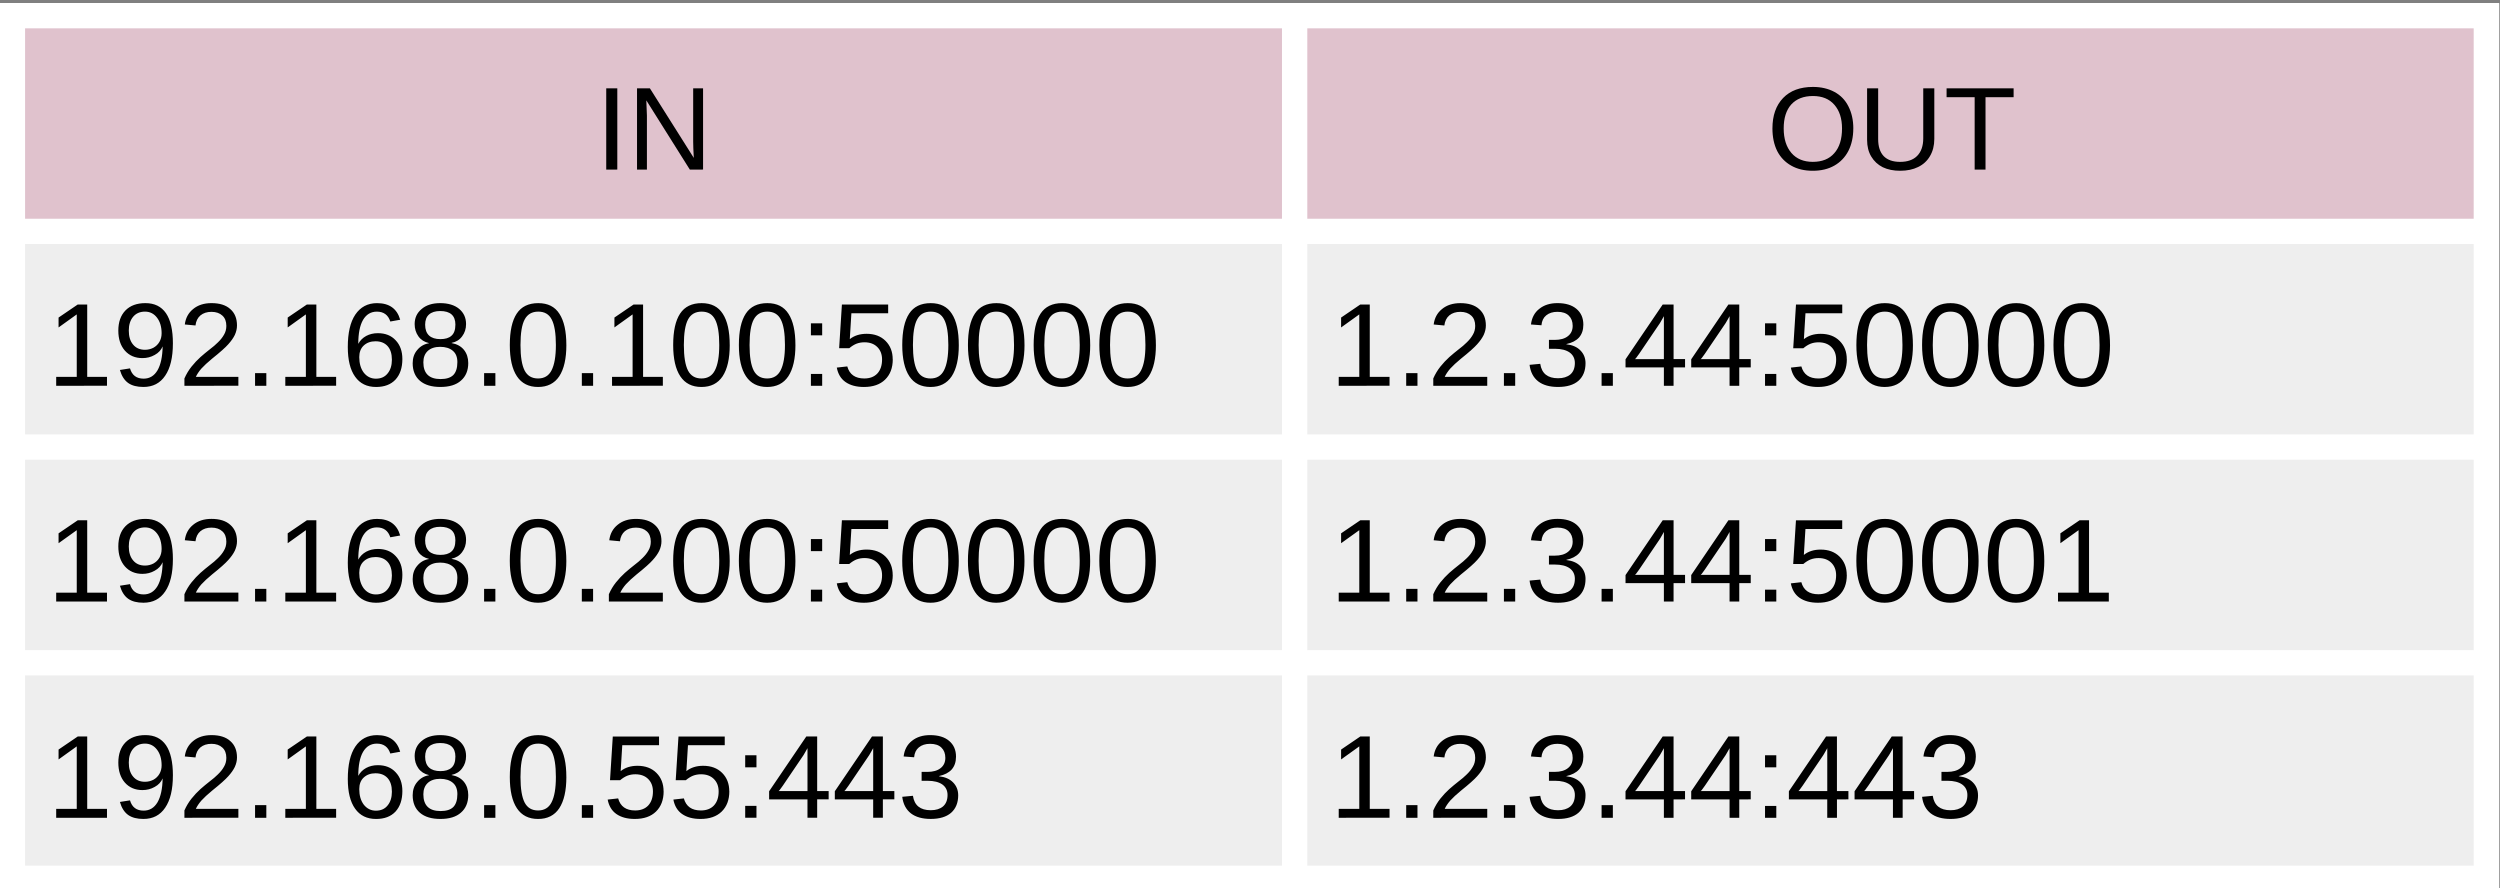 <?xml version="1.0" encoding="UTF-8" standalone="no"?>
<!-- Created with Inkscape (http://www.inkscape.org/) -->

<svg
   version="1.1"
   id="svg1"
   width="197.515"
   height="70.183"
   viewBox="0 0 197.515 70.183"
   sodipodi:docname="NAT-Table.pdf"
   xmlns:inkscape="http://www.inkscape.org/namespaces/inkscape"
   xmlns:sodipodi="http://sodipodi.sourceforge.net/DTD/sodipodi-0.dtd"
   xmlns="http://www.w3.org/2000/svg"
   xmlns:svg="http://www.w3.org/2000/svg">
  <rect x="0" y="0" width="197.515" height="70.183" fill="#808080" stroke="none"/>
  <defs
     id="defs1" />
  <sodipodi:namedview
     id="namedview1"
     pagecolor="#ffffff"
     bordercolor="#000000"
     borderopacity="0.25"
     inkscape:showpageshadow="2"
     inkscape:pageopacity="0.0"
     inkscape:pagecheckerboard="0"
     inkscape:deskcolor="#d1d1d1" />
  <g
     id="g1"
     inkscape:groupmode="layer"
     inkscape:label="1"
     transform="translate(-74.553,-102.861)">
    <path
       id="path7"
       d="m 56.693,701.376 h 146.551 v 12.813 H 56.693 Z"
       style="fill:#e0c2cd;fill-opacity:1;fill-rule:evenodd;stroke:none"
       transform="matrix(1.333,0,0,-1.333,0,1056)" />
    <path
       id="path8"
       d="m 56.693,663.024 h 146.551 v 38.381 H 56.693 Z"
       style="fill:#eeeeee;fill-opacity:1;fill-rule:evenodd;stroke:none"
       transform="matrix(1.333,0,0,-1.333,0,1056)" />
    <path
       id="path9"
       d="m 55.928,714.104 h 148.11"
       style="fill:none;stroke:#ffffff;stroke-width:1.5;stroke-linecap:butt;stroke-linejoin:round;stroke-miterlimit:10;stroke-dasharray:none;stroke-opacity:1"
       transform="matrix(1.333,0,0,-1.333,0,1056)" />
    <path
       id="path10"
       d="M 56.665,714.841 V 662.23"
       style="fill:none;stroke:#ffffff;stroke-width:1.5;stroke-linecap:butt;stroke-linejoin:round;stroke-miterlimit:10;stroke-dasharray:none;stroke-opacity:1"
       transform="matrix(1.333,0,0,-1.333,0,1056)" />
    <path
       id="path11"
       d="M 132.661,714.841 V 662.23"
       style="fill:none;stroke:#ffffff;stroke-width:1.5;stroke-linecap:butt;stroke-linejoin:round;stroke-miterlimit:10;stroke-dasharray:none;stroke-opacity:1"
       transform="matrix(1.333,0,0,-1.333,0,1056)" />
    <path
       id="path12"
       d="M 203.301,714.841 V 662.23"
       style="fill:none;stroke:#ffffff;stroke-width:1.5;stroke-linecap:butt;stroke-linejoin:round;stroke-miterlimit:10;stroke-dasharray:none;stroke-opacity:1"
       transform="matrix(1.333,0,0,-1.333,0,1056)" />
    <path
       id="path13"
       d="M 203.301,714.841 V 662.23"
       style="fill:none;stroke:#ffffff;stroke-width:1.5;stroke-linecap:butt;stroke-linejoin:round;stroke-miterlimit:10;stroke-dasharray:none;stroke-opacity:1"
       transform="matrix(1.333,0,0,-1.333,0,1056)" />
    <path
       id="path14"
       d="m 55.928,701.32 h 148.11"
       style="fill:none;stroke:#ffffff;stroke-width:1.5;stroke-linecap:butt;stroke-linejoin:round;stroke-miterlimit:10;stroke-dasharray:none;stroke-opacity:1"
       transform="matrix(1.333,0,0,-1.333,0,1056)" />
    <path
       id="path15"
       d="m 55.928,688.535 h 148.11"
       style="fill:none;stroke:#ffffff;stroke-width:1.5;stroke-linecap:butt;stroke-linejoin:round;stroke-miterlimit:10;stroke-dasharray:none;stroke-opacity:1"
       transform="matrix(1.333,0,0,-1.333,0,1056)" />
    <path
       id="path16"
       d="m 55.928,675.751 h 148.11"
       style="fill:none;stroke:#ffffff;stroke-width:1.5;stroke-linecap:butt;stroke-linejoin:round;stroke-miterlimit:10;stroke-dasharray:none;stroke-opacity:1"
       transform="matrix(1.333,0,0,-1.333,0,1056)" />
    <path
       id="path17"
       d="m 55.928,662.967 h 148.11"
       style="fill:none;stroke:#ffffff;stroke-width:1.5;stroke-linecap:butt;stroke-linejoin:round;stroke-miterlimit:10;stroke-dasharray:none;stroke-opacity:1"
       transform="matrix(1.333,0,0,-1.333,0,1056)" />
    <path
       id="path18"
       d="m 55.928,662.967 h 148.11"
       style="fill:none;stroke:#ffffff;stroke-width:1.5;stroke-linecap:butt;stroke-linejoin:round;stroke-miterlimit:10;stroke-dasharray:none;stroke-opacity:1"
       transform="matrix(1.333,0,0,-1.333,0,1056)" />
    <path
       id="path19"
       d="M 0.646,-6.40625e-4 V -4.817 H 1.302 v 4.816 z m 4.954,0 -2.578,-4.102 0.012,0.328 0.023,0.574 V -6.40625e-4 H 2.471 V -4.817 h 0.762 l 2.602,4.125 C 5.811,-1.137 5.799,-1.46 5.799,-1.665 v -3.152 h 0.586 v 4.816 z m 0,0"
       style="fill:#000000;fill-opacity:1;fill-rule:nonzero;stroke:none"
       aria-label="IN"
       transform="matrix(1.333,0,0,1.333,121.588,116.259)" />
    <path
       id="path20"
       d="m 5.121,-2.438 c 0,0.51 -0.1,0.955 -0.293,1.336 -0.196,0.375 -0.475,0.665 -0.832,0.867 -0.36,0.205 -0.785,0.305 -1.277,0.305 -0.492,0 -0.92,-0.1 -1.277,-0.305 -0.36,-0.202 -0.639,-0.492 -0.832,-0.867 -0.188,-0.381 -0.281,-0.826 -0.281,-1.336 0,-0.765 0.211,-1.365 0.633,-1.805 0.422,-0.437 1.011,-0.656 1.77,-0.656 0.483,0 0.905,0.1 1.266,0.293 0.366,0.196 0.645,0.48 0.832,0.855 0.193,0.375 0.293,0.814 0.293,1.312 z m -0.668,0 c 0,-0.592 -0.152,-1.061 -0.457,-1.406 -0.299,-0.343 -0.721,-0.516 -1.266,-0.516 -0.557,0 -0.984,0.17 -1.289,0.504 -0.299,0.337 -0.445,0.809 -0.445,1.418 0,0.609 0.152,1.096 0.457,1.453 0.305,0.352 0.727,0.527 1.266,0.527 0.554,0 0.979,-0.17 1.277,-0.516 C 4.301,-1.316 4.453,-1.805 4.453,-2.438 Z m 3.442,2.508 c -0.393,0 -0.735,-0.07 -1.031,-0.211 C 6.575,-0.288 6.349,-0.499 6.185,-0.774 6.021,-1.047 5.939,-1.375 5.939,-1.758 v -3.059 h 0.656 v 3.012 c 0,0.439 0.108,0.773 0.328,1.008 0.226,0.229 0.551,0.34 0.973,0.34 0.437,0 0.773,-0.117 1.008,-0.352 C 9.144,-1.049 9.267,-1.398 9.267,-1.852 v -2.965 h 0.656 v 3 c 0,0.393 -0.088,0.732 -0.258,1.02 -0.164,0.281 -0.398,0.498 -0.703,0.645 C 8.663,-0.004 8.309,0.07 7.896,0.07 Z M 12.958,-4.29 V -6.40625e-4 H 12.314 V -4.29 h -1.664 v -0.527 h 3.973 v 0.527 z m 0,0"
       style="fill:#000000;fill-opacity:1;fill-rule:nonzero;stroke:none"
       aria-label="OUT"
       transform="matrix(1.333,0,0,1.333,214.148,116.259)" />
    <path
       id="path21"
       d="M 0.538,-0.001 V -0.528 H 1.757 V -4.232 L 0.679,-3.458 V -4.044 L 1.815,-4.818 h 0.562 v 4.289 h 1.172 v 0.527 z M 7.455,-2.509 c 0,0.829 -0.152,1.465 -0.457,1.91 -0.299,0.445 -0.727,0.668 -1.289,0.668 -0.375,0 -0.677,-0.076 -0.902,-0.234 -0.229,-0.164 -0.393,-0.422 -0.492,-0.773 l 0.598,-0.094 c 0.117,0.407 0.387,0.609 0.809,0.609 0.352,0 0.624,-0.164 0.82,-0.492 0.193,-0.334 0.296,-0.809 0.305,-1.418 -0.088,0.211 -0.243,0.381 -0.469,0.504 -0.22,0.126 -0.463,0.188 -0.727,0.188 -0.431,0 -0.779,-0.146 -1.043,-0.445 -0.258,-0.296 -0.387,-0.691 -0.387,-1.184 0,-0.507 0.141,-0.905 0.422,-1.195 0.281,-0.287 0.674,-0.434 1.184,-0.434 0.539,0 0.943,0.199 1.219,0.598 0.272,0.398 0.41,0.996 0.41,1.793 z M 6.787,-3.107 c 0,-0.381 -0.091,-0.691 -0.27,-0.926 -0.182,-0.24 -0.419,-0.363 -0.715,-0.363 -0.299,0 -0.533,0.103 -0.703,0.305 -0.173,0.205 -0.258,0.478 -0.258,0.82 0,0.352 0.085,0.63 0.258,0.832 0.17,0.205 0.404,0.305 0.703,0.305 0.17,0 0.334,-0.038 0.492,-0.117 0.155,-0.085 0.275,-0.202 0.363,-0.352 0.085,-0.146 0.129,-0.316 0.129,-0.504 z M 8.138,-0.001 v -0.434 c 0.117,-0.264 0.258,-0.498 0.422,-0.703 0.17,-0.211 0.346,-0.398 0.527,-0.562 0.188,-0.164 0.369,-0.316 0.551,-0.457 0.188,-0.141 0.352,-0.281 0.492,-0.422 0.146,-0.141 0.264,-0.287 0.352,-0.445 0.094,-0.155 0.141,-0.331 0.141,-0.527 0,-0.264 -0.079,-0.469 -0.234,-0.609 -0.158,-0.146 -0.372,-0.223 -0.645,-0.223 -0.267,0 -0.486,0.07 -0.656,0.211 C 8.923,-4.032 8.823,-3.833 8.794,-3.575 l -0.633,-0.059 c 0.047,-0.381 0.211,-0.686 0.492,-0.914 0.281,-0.234 0.645,-0.352 1.09,-0.352 0.483,0 0.855,0.117 1.113,0.352 0.264,0.229 0.398,0.551 0.398,0.973 0,0.188 -0.044,0.375 -0.129,0.562 -0.088,0.182 -0.217,0.363 -0.387,0.551 -0.164,0.188 -0.486,0.475 -0.961,0.855 -0.267,0.22 -0.478,0.416 -0.633,0.586 -0.149,0.173 -0.258,0.337 -0.328,0.492 h 2.52 v 0.527 z m 4.187,0 v -0.75 h 0.668 v 0.75 z m 1.793,0 v -0.527 h 1.219 V -4.232 l -1.078,0.773 v -0.586 l 1.137,-0.773 h 0.562 v 4.289 h 1.172 v 0.527 z m 6.938,-1.582 c 0,0.516 -0.138,0.923 -0.41,1.219 -0.275,0.29 -0.656,0.434 -1.148,0.434 -0.539,0 -0.955,-0.202 -1.242,-0.609 -0.29,-0.404 -0.434,-0.99 -0.434,-1.758 0,-0.835 0.146,-1.477 0.445,-1.922 0.305,-0.451 0.732,-0.68 1.289,-0.68 0.727,0 1.184,0.328 1.371,0.984 l -0.586,0.105 c -0.126,-0.39 -0.393,-0.586 -0.797,-0.586 -0.352,0 -0.627,0.164 -0.82,0.492 -0.188,0.328 -0.281,0.803 -0.281,1.418 0.108,-0.202 0.264,-0.357 0.469,-0.469 0.202,-0.108 0.434,-0.164 0.691,-0.164 0.445,0 0.797,0.141 1.055,0.422 0.264,0.275 0.398,0.645 0.398,1.113 z m -0.621,0.035 c 0,-0.352 -0.088,-0.621 -0.258,-0.809 -0.173,-0.188 -0.41,-0.281 -0.715,-0.281 -0.29,0 -0.524,0.088 -0.703,0.258 -0.173,0.164 -0.258,0.393 -0.258,0.68 0,0.375 0.088,0.686 0.27,0.926 0.188,0.234 0.425,0.352 0.715,0.352 0.296,0 0.527,-0.1 0.691,-0.305 0.17,-0.202 0.258,-0.475 0.258,-0.82 z m 4.526,0.199 c 0,0.445 -0.146,0.794 -0.434,1.043 -0.281,0.252 -0.688,0.375 -1.219,0.375 -0.516,0 -0.92,-0.12 -1.207,-0.363 -0.29,-0.249 -0.434,-0.598 -0.434,-1.043 0,-0.311 0.088,-0.574 0.27,-0.785 0.179,-0.217 0.41,-0.352 0.691,-0.398 v -0.012 c -0.267,-0.062 -0.475,-0.193 -0.621,-0.398 -0.149,-0.211 -0.223,-0.451 -0.223,-0.727 0,-0.366 0.135,-0.662 0.41,-0.891 0.272,-0.234 0.639,-0.352 1.102,-0.352 0.475,0 0.85,0.114 1.125,0.34 0.272,0.229 0.41,0.527 0.41,0.902 0,0.281 -0.079,0.524 -0.234,0.727 -0.149,0.205 -0.357,0.334 -0.621,0.387 v 0.012 c 0.311,0.056 0.554,0.188 0.727,0.398 0.17,0.211 0.258,0.475 0.258,0.785 z m -0.762,-2.273 c 0,-0.539 -0.302,-0.809 -0.902,-0.809 -0.29,0 -0.513,0.07 -0.668,0.211 -0.149,0.135 -0.223,0.334 -0.223,0.598 0,0.281 0.076,0.498 0.234,0.645 0.155,0.141 0.378,0.211 0.668,0.211 0.287,0 0.507,-0.064 0.656,-0.199 0.155,-0.132 0.234,-0.352 0.234,-0.656 z m 0.117,2.215 c 0,-0.296 -0.091,-0.519 -0.27,-0.668 -0.182,-0.155 -0.431,-0.234 -0.75,-0.234 -0.313,0 -0.56,0.082 -0.738,0.246 -0.173,0.164 -0.258,0.387 -0.258,0.668 0,0.665 0.34,0.996 1.02,0.996 0.334,0 0.586,-0.076 0.75,-0.234 0.164,-0.164 0.246,-0.422 0.246,-0.773 z m 1.585,1.406 v -0.75 h 0.668 v 0.75 z m 4.875,-2.414 c 0,0.806 -0.141,1.424 -0.422,1.852 -0.281,0.422 -0.7,0.633 -1.254,0.633 -0.557,0 -0.973,-0.211 -1.254,-0.633 -0.281,-0.422 -0.422,-1.037 -0.422,-1.852 0,-0.826 0.135,-1.447 0.41,-1.863 0.272,-0.413 0.697,-0.621 1.277,-0.621 0.568,0 0.987,0.211 1.254,0.633 0.272,0.416 0.41,1.031 0.41,1.852 z m -0.621,0 c 0,-0.694 -0.082,-1.198 -0.246,-1.512 -0.158,-0.311 -0.422,-0.469 -0.797,-0.469 -0.375,0 -0.645,0.158 -0.809,0.469 -0.164,0.305 -0.246,0.809 -0.246,1.512 0,0.688 0.082,1.192 0.246,1.512 0.164,0.313 0.428,0.469 0.797,0.469 0.366,0 0.633,-0.158 0.797,-0.48 0.17,-0.328 0.258,-0.826 0.258,-1.5 z m 1.538,2.414 v -0.75 h 0.668 v 0.75 z m 1.79,0 v -0.527 h 1.219 V -4.232 l -1.078,0.773 v -0.586 l 1.137,-0.773 h 0.562 v 4.289 h 1.172 v 0.527 z m 6.976,-2.414 c 0,0.806 -0.141,1.424 -0.422,1.852 -0.281,0.422 -0.7,0.633 -1.254,0.633 -0.557,0 -0.973,-0.211 -1.254,-0.633 -0.281,-0.422 -0.422,-1.037 -0.422,-1.852 0,-0.826 0.135,-1.447 0.41,-1.863 0.272,-0.413 0.697,-0.621 1.277,-0.621 0.568,0 0.987,0.211 1.254,0.633 0.272,0.416 0.41,1.031 0.41,1.852 z m -0.621,0 c 0,-0.694 -0.082,-1.198 -0.246,-1.512 -0.158,-0.311 -0.422,-0.469 -0.797,-0.469 -0.375,0 -0.645,0.158 -0.809,0.469 -0.164,0.305 -0.246,0.809 -0.246,1.512 0,0.688 0.082,1.192 0.246,1.512 0.164,0.313 0.428,0.469 0.797,0.469 0.366,0 0.633,-0.158 0.797,-0.48 0.17,-0.328 0.258,-0.826 0.258,-1.5 z m 4.515,0 c 0,0.806 -0.141,1.424 -0.422,1.852 -0.281,0.422 -0.7,0.633 -1.254,0.633 -0.557,0 -0.973,-0.211 -1.254,-0.633 -0.281,-0.422 -0.422,-1.037 -0.422,-1.852 0,-0.826 0.135,-1.447 0.41,-1.863 0.272,-0.413 0.697,-0.621 1.277,-0.621 0.568,0 0.987,0.211 1.254,0.633 0.272,0.416 0.41,1.031 0.41,1.852 z m -0.621,0 c 0,-0.694 -0.082,-1.198 -0.246,-1.512 -0.158,-0.311 -0.422,-0.469 -0.797,-0.469 -0.375,0 -0.645,0.158 -0.809,0.469 -0.164,0.305 -0.246,0.809 -0.246,1.512 0,0.688 0.082,1.192 0.246,1.512 0.164,0.313 0.428,0.469 0.797,0.469 0.366,0 0.633,-0.158 0.797,-0.48 0.17,-0.328 0.258,-0.826 0.258,-1.5 z m 1.538,-0.574 v -0.715 h 0.668 v 0.715 z m 0,2.988 v -0.703 h 0.668 v 0.703 z m 4.852,-1.57 c 0,0.51 -0.152,0.911 -0.457,1.207 -0.299,0.29 -0.715,0.434 -1.254,0.434 -0.445,0 -0.809,-0.097 -1.09,-0.293 C 47.044,-0.417 46.874,-0.704 46.804,-1.079 l 0.621,-0.07 c 0.132,0.478 0.469,0.715 1.008,0.715 0.328,0 0.586,-0.097 0.773,-0.293 0.188,-0.202 0.281,-0.48 0.281,-0.832 0,-0.305 -0.094,-0.551 -0.281,-0.738 -0.188,-0.188 -0.442,-0.281 -0.762,-0.281 -0.173,0 -0.328,0.029 -0.469,0.082 -0.141,0.056 -0.287,0.146 -0.434,0.27 h -0.598 l 0.164,-2.59 h 2.742 v 0.516 h -2.18 l -0.094,1.535 c 0.264,-0.211 0.598,-0.316 0.996,-0.316 0.469,0 0.844,0.141 1.125,0.422 0.281,0.281 0.422,0.645 0.422,1.09 z m 3.914,-0.844 c 0,0.806 -0.141,1.424 -0.422,1.852 -0.281,0.422 -0.7,0.633 -1.254,0.633 -0.557,0 -0.973,-0.211 -1.254,-0.633 -0.281,-0.422 -0.422,-1.037 -0.422,-1.852 0,-0.826 0.135,-1.447 0.41,-1.863 0.272,-0.413 0.697,-0.621 1.277,-0.621 0.568,0 0.987,0.211 1.254,0.633 0.272,0.416 0.41,1.031 0.41,1.852 z m -0.621,0 c 0,-0.694 -0.082,-1.198 -0.246,-1.512 -0.158,-0.311 -0.422,-0.469 -0.797,-0.469 -0.375,0 -0.645,0.158 -0.809,0.469 -0.164,0.305 -0.246,0.809 -0.246,1.512 0,0.688 0.082,1.192 0.246,1.512 0.164,0.313 0.428,0.469 0.797,0.469 0.366,0 0.633,-0.158 0.797,-0.48 0.17,-0.328 0.258,-0.826 0.258,-1.5 z m 4.515,0 c 0,0.806 -0.141,1.424 -0.422,1.852 -0.281,0.422 -0.7,0.633 -1.254,0.633 -0.557,0 -0.973,-0.211 -1.254,-0.633 -0.281,-0.422 -0.422,-1.037 -0.422,-1.852 0,-0.826 0.135,-1.447 0.41,-1.863 0.272,-0.413 0.697,-0.621 1.277,-0.621 0.568,0 0.987,0.211 1.254,0.633 0.272,0.416 0.41,1.031 0.41,1.852 z m -0.621,0 c 0,-0.694 -0.082,-1.198 -0.246,-1.512 -0.158,-0.311 -0.422,-0.469 -0.797,-0.469 -0.375,0 -0.645,0.158 -0.809,0.469 -0.164,0.305 -0.246,0.809 -0.246,1.512 0,0.688 0.082,1.192 0.246,1.512 0.164,0.313 0.428,0.469 0.797,0.469 0.366,0 0.633,-0.158 0.797,-0.48 0.17,-0.328 0.258,-0.826 0.258,-1.5 z m 4.515,0 c 0,0.806 -0.141,1.424 -0.422,1.852 -0.281,0.422 -0.7,0.633 -1.254,0.633 -0.557,0 -0.973,-0.211 -1.254,-0.633 -0.281,-0.422 -0.422,-1.037 -0.422,-1.852 0,-0.826 0.135,-1.447 0.41,-1.863 0.272,-0.413 0.697,-0.621 1.277,-0.621 0.568,0 0.987,0.211 1.254,0.633 0.272,0.416 0.41,1.031 0.41,1.852 z m -0.621,0 c 0,-0.694 -0.082,-1.198 -0.246,-1.512 -0.158,-0.311 -0.422,-0.469 -0.797,-0.469 -0.375,0 -0.645,0.158 -0.809,0.469 -0.164,0.305 -0.246,0.809 -0.246,1.512 0,0.688 0.082,1.192 0.246,1.512 0.164,0.313 0.428,0.469 0.797,0.469 0.366,0 0.633,-0.158 0.797,-0.48 0.17,-0.328 0.258,-0.826 0.258,-1.5 z m 4.515,0 c 0,0.806 -0.141,1.424 -0.422,1.852 -0.281,0.422 -0.7,0.633 -1.254,0.633 -0.557,0 -0.973,-0.211 -1.254,-0.633 -0.281,-0.422 -0.422,-1.037 -0.422,-1.852 0,-0.826 0.135,-1.447 0.41,-1.863 0.272,-0.413 0.697,-0.621 1.277,-0.621 0.568,0 0.987,0.211 1.254,0.633 0.272,0.416 0.41,1.031 0.41,1.852 z m -0.621,0 c 0,-0.694 -0.082,-1.198 -0.246,-1.512 -0.158,-0.311 -0.422,-0.469 -0.797,-0.469 -0.375,0 -0.645,0.158 -0.809,0.469 -0.164,0.305 -0.246,0.809 -0.246,1.512 0,0.688 0.082,1.192 0.246,1.512 0.164,0.313 0.428,0.469 0.797,0.469 0.366,0 0.633,-0.158 0.797,-0.48 0.17,-0.328 0.258,-0.826 0.258,-1.5 z m 0,0"
       style="fill:#000000;fill-opacity:1;fill-rule:nonzero;stroke:none"
       aria-label="192.168.0.100:50000"
       transform="matrix(1.333,0,0,1.333,78.275,133.341)" />
    <path
       id="path22"
       d="M 0.538,-0.001 V -0.528 H 1.757 V -4.232 L 0.679,-3.458 V -4.044 L 1.816,-4.818 h 0.562 v 4.289 h 1.172 v 0.527 z m 3.999,0 v -0.75 h 0.668 v 0.75 z m 1.605,0 v -0.434 c 0.117,-0.264 0.258,-0.498 0.422,-0.703 0.17,-0.211 0.346,-0.398 0.527,-0.562 0.188,-0.164 0.369,-0.316 0.551,-0.457 0.188,-0.141 0.352,-0.281 0.492,-0.422 0.146,-0.141 0.264,-0.287 0.352,-0.445 0.094,-0.155 0.141,-0.331 0.141,-0.527 0,-0.264 -0.079,-0.469 -0.234,-0.609 -0.158,-0.146 -0.372,-0.223 -0.645,-0.223 -0.267,0 -0.486,0.07 -0.656,0.211 -0.164,0.141 -0.264,0.34 -0.293,0.598 l -0.633,-0.059 c 0.047,-0.381 0.211,-0.686 0.492,-0.914 0.281,-0.234 0.645,-0.352 1.09,-0.352 0.483,0 0.855,0.117 1.113,0.352 0.264,0.229 0.398,0.551 0.398,0.973 0,0.188 -0.044,0.375 -0.129,0.562 -0.088,0.182 -0.217,0.363 -0.387,0.551 -0.164,0.188 -0.486,0.475 -0.961,0.855 -0.267,0.22 -0.478,0.416 -0.633,0.586 -0.149,0.173 -0.258,0.337 -0.328,0.492 h 2.52 v 0.527 z m 4.187,0 v -0.75 h 0.668 v 0.75 z m 4.837,-1.336 c 0,0.445 -0.141,0.794 -0.422,1.043 -0.281,0.243 -0.686,0.363 -1.207,0.363 -0.492,0 -0.885,-0.108 -1.172,-0.328 -0.29,-0.226 -0.463,-0.554 -0.516,-0.984 l 0.633,-0.059 c 0.085,0.571 0.437,0.855 1.055,0.855 0.305,0 0.545,-0.073 0.727,-0.223 0.179,-0.155 0.27,-0.381 0.27,-0.68 0,-0.264 -0.103,-0.472 -0.305,-0.621 -0.205,-0.146 -0.498,-0.223 -0.879,-0.223 h -0.352 v -0.527 h 0.34 c 0.334,0 0.598,-0.073 0.785,-0.223 0.188,-0.146 0.281,-0.352 0.281,-0.609 0,-0.258 -0.079,-0.46 -0.234,-0.609 C 14.021,-4.308 13.798,-4.384 13.502,-4.384 c -0.275,0 -0.498,0.07 -0.668,0.211 -0.164,0.135 -0.258,0.328 -0.281,0.586 L 11.932,-3.634 c 0.047,-0.398 0.211,-0.706 0.492,-0.926 0.281,-0.226 0.639,-0.34 1.078,-0.34 0.483,0 0.858,0.114 1.125,0.34 0.272,0.229 0.41,0.539 0.41,0.938 0,0.313 -0.088,0.568 -0.258,0.762 -0.173,0.188 -0.422,0.316 -0.75,0.387 v 0.012 c 0.357,0.041 0.636,0.161 0.832,0.363 0.202,0.205 0.305,0.457 0.305,0.762 z m 0.952,1.336 v -0.75 h 0.668 v 0.75 z m 4.266,-1.09 v 1.09 H 19.81 V -1.091 h -2.273 v -0.48 l 2.203,-3.246 h 0.645 v 3.234 h 0.68 v 0.492 z m -0.574,-3.035 c -0.009,0.018 -0.044,0.079 -0.105,0.188 -0.056,0.103 -0.1,0.176 -0.129,0.223 l -1.23,1.816 -0.188,0.258 -0.059,0.059 h 1.711 z m 4.468,3.035 v 1.09 H 23.703 V -1.091 h -2.273 v -0.48 l 2.203,-3.246 h 0.645 v 3.234 h 0.68 v 0.492 z m -0.574,-3.035 c -0.009,0.018 -0.044,0.079 -0.105,0.188 -0.056,0.103 -0.1,0.176 -0.129,0.223 l -1.23,1.816 -0.188,0.258 -0.059,0.059 h 1.711 z m 2.101,1.137 v -0.715 h 0.668 v 0.715 z m 0,2.988 v -0.703 h 0.668 v 0.703 z m 4.849,-1.57 c 0,0.51 -0.152,0.911 -0.457,1.207 -0.299,0.29 -0.715,0.434 -1.254,0.434 -0.445,0 -0.809,-0.097 -1.09,-0.293 -0.275,-0.193 -0.445,-0.48 -0.516,-0.855 l 0.621,-0.07 c 0.132,0.478 0.469,0.715 1.008,0.715 0.328,0 0.586,-0.097 0.773,-0.293 0.188,-0.202 0.281,-0.48 0.281,-0.832 0,-0.305 -0.094,-0.551 -0.281,-0.738 -0.188,-0.188 -0.442,-0.281 -0.762,-0.281 -0.173,0 -0.328,0.029 -0.469,0.082 -0.141,0.056 -0.287,0.146 -0.434,0.27 h -0.598 l 0.164,-2.59 h 2.742 v 0.516 h -2.18 l -0.094,1.535 c 0.264,-0.211 0.598,-0.316 0.996,-0.316 0.469,0 0.844,0.141 1.125,0.422 0.281,0.281 0.422,0.645 0.422,1.09 z m 3.917,-0.844 c 0,0.806 -0.141,1.424 -0.422,1.852 -0.281,0.422 -0.7,0.633 -1.254,0.633 -0.557,0 -0.973,-0.211 -1.254,-0.633 -0.281,-0.422 -0.422,-1.037 -0.422,-1.852 0,-0.826 0.135,-1.447 0.41,-1.863 0.272,-0.413 0.697,-0.621 1.277,-0.621 0.568,0 0.987,0.211 1.254,0.633 0.272,0.416 0.41,1.031 0.41,1.852 z m -0.621,0 c 0,-0.694 -0.082,-1.198 -0.246,-1.512 -0.158,-0.311 -0.422,-0.469 -0.797,-0.469 -0.375,0 -0.645,0.158 -0.809,0.469 -0.164,0.305 -0.246,0.809 -0.246,1.512 0,0.688 0.082,1.192 0.246,1.512 0.164,0.313 0.428,0.469 0.797,0.469 0.366,0 0.633,-0.158 0.797,-0.48 0.17,-0.328 0.258,-0.826 0.258,-1.5 z m 4.515,0 c 0,0.806 -0.141,1.424 -0.422,1.852 -0.281,0.422 -0.7,0.633 -1.254,0.633 -0.557,0 -0.973,-0.211 -1.254,-0.633 -0.281,-0.422 -0.422,-1.037 -0.422,-1.852 0,-0.826 0.135,-1.447 0.41,-1.863 0.272,-0.413 0.697,-0.621 1.277,-0.621 0.568,0 0.987,0.211 1.254,0.633 0.272,0.416 0.41,1.031 0.41,1.852 z m -0.621,0 c 0,-0.694 -0.082,-1.198 -0.246,-1.512 -0.158,-0.311 -0.422,-0.469 -0.797,-0.469 -0.375,0 -0.645,0.158 -0.809,0.469 -0.164,0.305 -0.246,0.809 -0.246,1.512 0,0.688 0.082,1.192 0.246,1.512 0.164,0.313 0.428,0.469 0.797,0.469 0.366,0 0.633,-0.158 0.797,-0.48 0.17,-0.328 0.258,-0.826 0.258,-1.5 z m 4.515,0 c 0,0.806 -0.141,1.424 -0.422,1.852 -0.281,0.422 -0.7,0.633 -1.254,0.633 -0.557,0 -0.973,-0.211 -1.254,-0.633 -0.281,-0.422 -0.422,-1.037 -0.422,-1.852 0,-0.826 0.135,-1.447 0.41,-1.863 0.272,-0.413 0.697,-0.621 1.277,-0.621 0.568,0 0.987,0.211 1.254,0.633 0.272,0.416 0.41,1.031 0.41,1.852 z m -0.621,0 c 0,-0.694 -0.082,-1.198 -0.246,-1.512 -0.158,-0.311 -0.422,-0.469 -0.797,-0.469 -0.375,0 -0.645,0.158 -0.809,0.469 -0.164,0.305 -0.246,0.809 -0.246,1.512 0,0.688 0.082,1.192 0.246,1.512 0.164,0.313 0.428,0.469 0.797,0.469 0.366,0 0.633,-0.158 0.797,-0.48 C 41.648,-1.243 41.736,-1.741 41.736,-2.415 Z m 4.515,0 c 0,0.806 -0.141,1.424 -0.422,1.852 -0.281,0.422 -0.7,0.633 -1.254,0.633 -0.557,0 -0.973,-0.211 -1.254,-0.633 -0.281,-0.422 -0.422,-1.037 -0.422,-1.852 0,-0.826 0.135,-1.447 0.41,-1.863 0.272,-0.413 0.697,-0.621 1.277,-0.621 0.568,0 0.987,0.211 1.254,0.633 0.272,0.416 0.41,1.031 0.41,1.852 z m -0.621,0 c 0,-0.694 -0.082,-1.198 -0.246,-1.512 -0.158,-0.311 -0.422,-0.469 -0.797,-0.469 -0.375,0 -0.645,0.158 -0.809,0.469 -0.164,0.305 -0.246,0.809 -0.246,1.512 0,0.688 0.082,1.192 0.246,1.512 0.164,0.313 0.428,0.469 0.797,0.469 0.366,0 0.633,-0.158 0.797,-0.48 0.17,-0.328 0.258,-0.826 0.258,-1.5 z m 0,0"
       style="fill:#000000;fill-opacity:1;fill-rule:nonzero;stroke:none"
       aria-label="1.2.3.44:50000"
       transform="matrix(1.333,0,0,1.333,179.603,133.341)" />
    <path
       id="path23"
       d="M 0.538,-9.609375e-4 V -0.528 H 1.757 V -4.231 L 0.679,-3.458 V -4.044 L 1.815,-4.817 h 0.562 v 4.289 h 1.172 V -9.609375e-4 Z M 7.455,-2.509 c 0,0.829 -0.152,1.465 -0.457,1.91 -0.299,0.445 -0.727,0.668 -1.289,0.668 -0.375,0 -0.677,-0.076 -0.902,-0.234 -0.229,-0.164 -0.393,-0.422 -0.492,-0.773 l 0.598,-0.094 c 0.117,0.407 0.387,0.609 0.809,0.609 0.352,0 0.624,-0.164 0.82,-0.492 0.193,-0.334 0.296,-0.809 0.305,-1.418 -0.088,0.211 -0.243,0.381 -0.469,0.504 -0.22,0.126 -0.463,0.188 -0.727,0.188 -0.431,0 -0.779,-0.146 -1.043,-0.445 -0.258,-0.296 -0.387,-0.691 -0.387,-1.184 0,-0.507 0.141,-0.905 0.422,-1.195 0.281,-0.287 0.674,-0.434 1.184,-0.434 0.539,0 0.943,0.199 1.219,0.598 0.272,0.398 0.41,0.996 0.41,1.793 z M 6.787,-3.106 c 0,-0.381 -0.091,-0.691 -0.27,-0.926 -0.182,-0.24 -0.419,-0.363 -0.715,-0.363 -0.299,0 -0.533,0.103 -0.703,0.305 -0.173,0.205 -0.258,0.478 -0.258,0.82 0,0.352 0.085,0.63 0.258,0.832 0.17,0.205 0.404,0.305 0.703,0.305 0.17,0 0.334,-0.038 0.492,-0.117 0.155,-0.085 0.275,-0.202 0.363,-0.352 0.085,-0.146 0.129,-0.316 0.129,-0.504 z M 8.138,-9.609375e-4 V -0.435 c 0.117,-0.264 0.258,-0.498 0.422,-0.703 0.17,-0.211 0.346,-0.398 0.527,-0.562 0.188,-0.164 0.369,-0.316 0.551,-0.457 0.188,-0.141 0.352,-0.281 0.492,-0.422 0.146,-0.141 0.264,-0.287 0.352,-0.445 0.094,-0.155 0.141,-0.331 0.141,-0.527 0,-0.264 -0.079,-0.469 -0.234,-0.609 -0.158,-0.146 -0.372,-0.223 -0.645,-0.223 -0.267,0 -0.486,0.07 -0.656,0.211 C 8.923,-4.032 8.823,-3.833 8.794,-3.575 l -0.633,-0.059 c 0.047,-0.381 0.211,-0.686 0.492,-0.914 0.281,-0.234 0.645,-0.352 1.09,-0.352 0.483,0 0.855,0.117 1.113,0.352 0.264,0.229 0.398,0.551 0.398,0.973 0,0.188 -0.044,0.375 -0.129,0.562 -0.088,0.182 -0.217,0.363 -0.387,0.551 -0.164,0.188 -0.486,0.475 -0.961,0.855 -0.267,0.22 -0.478,0.416 -0.633,0.586 -0.149,0.173 -0.258,0.337 -0.328,0.492 h 2.52 v 0.527 z m 4.187,0 V -0.751 h 0.668 v 0.75 z m 1.793,0 V -0.528 h 1.219 V -4.231 l -1.078,0.773 v -0.586 l 1.137,-0.773 h 0.562 v 4.289 h 1.172 v 0.527 z m 6.938,-1.582 c 0,0.516 -0.138,0.923 -0.41,1.219 -0.275,0.29 -0.656,0.434 -1.148,0.434 -0.539,0 -0.955,-0.202 -1.242,-0.609 -0.29,-0.404 -0.434,-0.99 -0.434,-1.758 0,-0.835 0.146,-1.477 0.445,-1.922 0.305,-0.451 0.732,-0.68 1.289,-0.68 0.727,0 1.184,0.328 1.371,0.984 l -0.586,0.105 c -0.126,-0.39 -0.393,-0.586 -0.797,-0.586 -0.352,0 -0.627,0.164 -0.82,0.492 -0.188,0.328 -0.281,0.803 -0.281,1.418 0.108,-0.202 0.264,-0.357 0.469,-0.469 0.202,-0.108 0.434,-0.164 0.691,-0.164 0.445,0 0.797,0.141 1.055,0.422 0.264,0.275 0.398,0.645 0.398,1.113 z m -0.621,0.035 c 0,-0.352 -0.088,-0.621 -0.258,-0.809 -0.173,-0.188 -0.41,-0.281 -0.715,-0.281 -0.29,0 -0.524,0.088 -0.703,0.258 -0.173,0.164 -0.258,0.393 -0.258,0.68 0,0.375 0.088,0.686 0.27,0.926 0.188,0.234 0.425,0.352 0.715,0.352 0.296,0 0.527,-0.1 0.691,-0.305 0.17,-0.202 0.258,-0.475 0.258,-0.82 z m 4.526,0.199 c 0,0.445 -0.146,0.794 -0.434,1.043 -0.281,0.252 -0.688,0.375 -1.219,0.375 -0.516,0 -0.92,-0.12 -1.207,-0.363 -0.29,-0.249 -0.434,-0.598 -0.434,-1.043 0,-0.311 0.088,-0.574 0.27,-0.785 0.179,-0.217 0.41,-0.352 0.691,-0.398 v -0.012 c -0.267,-0.062 -0.475,-0.193 -0.621,-0.398 -0.149,-0.211 -0.223,-0.451 -0.223,-0.727 0,-0.366 0.135,-0.662 0.41,-0.891 0.272,-0.234 0.639,-0.352 1.102,-0.352 0.475,0 0.85,0.114 1.125,0.34 0.272,0.229 0.41,0.527 0.41,0.902 0,0.281 -0.079,0.524 -0.234,0.727 -0.149,0.205 -0.357,0.334 -0.621,0.387 v 0.012 c 0.311,0.056 0.554,0.188 0.727,0.398 0.17,0.211 0.258,0.475 0.258,0.785 z M 24.198,-3.622 c 0,-0.539 -0.302,-0.809 -0.902,-0.809 -0.29,0 -0.513,0.07 -0.668,0.211 -0.149,0.135 -0.223,0.334 -0.223,0.598 0,0.281 0.076,0.498 0.234,0.645 0.155,0.141 0.378,0.211 0.668,0.211 0.287,0 0.507,-0.064 0.656,-0.199 0.155,-0.132 0.234,-0.352 0.234,-0.656 z m 0.117,2.215 c 0,-0.296 -0.091,-0.519 -0.27,-0.668 -0.182,-0.155 -0.431,-0.234 -0.75,-0.234 -0.313,0 -0.56,0.082 -0.738,0.246 -0.173,0.164 -0.258,0.387 -0.258,0.668 0,0.665 0.34,0.996 1.02,0.996 0.334,0 0.586,-0.076 0.75,-0.234 0.164,-0.164 0.246,-0.422 0.246,-0.773 z m 1.585,1.406 V -0.751 h 0.668 v 0.75 z m 4.875,-2.414 c 0,0.806 -0.141,1.424 -0.422,1.852 -0.281,0.422 -0.7,0.633 -1.254,0.633 -0.557,0 -0.973,-0.211 -1.254,-0.633 -0.281,-0.422 -0.422,-1.037 -0.422,-1.852 0,-0.826 0.135,-1.447 0.41,-1.863 0.272,-0.413 0.697,-0.621 1.277,-0.621 0.568,0 0.987,0.211 1.254,0.633 0.272,0.416 0.41,1.031 0.41,1.852 z m -0.621,0 c 0,-0.694 -0.082,-1.198 -0.246,-1.512 -0.158,-0.311 -0.422,-0.469 -0.797,-0.469 -0.375,0 -0.645,0.158 -0.809,0.469 -0.164,0.305 -0.246,0.809 -0.246,1.512 0,0.688 0.082,1.192 0.246,1.512 0.164,0.313 0.428,0.469 0.797,0.469 0.366,0 0.633,-0.158 0.797,-0.48 0.17,-0.328 0.258,-0.826 0.258,-1.5 z m 1.538,2.414 V -0.751 h 0.668 v 0.75 z m 1.603,0 V -0.435 c 0.117,-0.264 0.258,-0.498 0.422,-0.703 0.17,-0.211 0.346,-0.398 0.527,-0.562 0.188,-0.164 0.369,-0.316 0.551,-0.457 0.188,-0.141 0.352,-0.281 0.492,-0.422 0.146,-0.141 0.264,-0.287 0.352,-0.445 0.094,-0.155 0.141,-0.331 0.141,-0.527 0,-0.264 -0.079,-0.469 -0.234,-0.609 -0.158,-0.146 -0.372,-0.223 -0.645,-0.223 -0.267,0 -0.486,0.07 -0.656,0.211 -0.164,0.141 -0.264,0.34 -0.293,0.598 l -0.633,-0.059 c 0.047,-0.381 0.211,-0.686 0.492,-0.914 0.281,-0.234 0.645,-0.352 1.09,-0.352 0.483,0 0.855,0.117 1.113,0.352 0.264,0.229 0.398,0.551 0.398,0.973 0,0.188 -0.044,0.375 -0.129,0.562 -0.088,0.182 -0.217,0.363 -0.387,0.551 -0.164,0.188 -0.486,0.475 -0.961,0.855 -0.267,0.22 -0.478,0.416 -0.633,0.586 -0.149,0.173 -0.258,0.337 -0.328,0.492 h 2.52 V -9.609375e-4 Z M 40.458,-2.415 c 0,0.806 -0.141,1.424 -0.422,1.852 -0.281,0.422 -0.7,0.633 -1.254,0.633 -0.557,0 -0.973,-0.211 -1.254,-0.633 -0.281,-0.422 -0.422,-1.037 -0.422,-1.852 0,-0.826 0.135,-1.447 0.41,-1.863 0.272,-0.413 0.697,-0.621 1.277,-0.621 0.568,0 0.987,0.211 1.254,0.633 0.272,0.416 0.41,1.031 0.41,1.852 z m -0.621,0 c 0,-0.694 -0.082,-1.198 -0.246,-1.512 -0.158,-0.311 -0.422,-0.469 -0.797,-0.469 -0.375,0 -0.645,0.158 -0.809,0.469 -0.164,0.305 -0.246,0.809 -0.246,1.512 0,0.688 0.082,1.192 0.246,1.512 0.164,0.313 0.428,0.469 0.797,0.469 0.366,0 0.633,-0.158 0.797,-0.48 0.17,-0.328 0.258,-0.826 0.258,-1.5 z m 4.515,0 c 0,0.806 -0.141,1.424 -0.422,1.852 -0.281,0.422 -0.7,0.633 -1.254,0.633 -0.557,0 -0.973,-0.211 -1.254,-0.633 -0.281,-0.422 -0.422,-1.037 -0.422,-1.852 0,-0.826 0.135,-1.447 0.41,-1.863 0.272,-0.413 0.697,-0.621 1.277,-0.621 0.568,0 0.987,0.211 1.254,0.633 0.272,0.416 0.41,1.031 0.41,1.852 z m -0.621,0 c 0,-0.694 -0.082,-1.198 -0.246,-1.512 -0.158,-0.311 -0.422,-0.469 -0.797,-0.469 -0.375,0 -0.645,0.158 -0.809,0.469 -0.164,0.305 -0.246,0.809 -0.246,1.512 0,0.688 0.082,1.192 0.246,1.512 0.164,0.313 0.428,0.469 0.797,0.469 0.366,0 0.633,-0.158 0.797,-0.48 0.17,-0.328 0.258,-0.826 0.258,-1.5 z m 1.538,-0.574 v -0.715 h 0.668 v 0.715 z m 0,2.988 V -0.704 h 0.668 V -9.609375e-4 Z M 50.12,-1.571 c 0,0.51 -0.152,0.911 -0.457,1.207 -0.299,0.29 -0.715,0.434 -1.254,0.434 -0.445,0 -0.809,-0.097 -1.09,-0.293 C 47.044,-0.417 46.874,-0.704 46.804,-1.079 l 0.621,-0.07 c 0.132,0.478 0.469,0.715 1.008,0.715 0.328,0 0.586,-0.097 0.773,-0.293 0.188,-0.202 0.281,-0.48 0.281,-0.832 0,-0.305 -0.094,-0.551 -0.281,-0.738 -0.188,-0.188 -0.442,-0.281 -0.762,-0.281 -0.173,0 -0.328,0.029 -0.469,0.082 -0.141,0.056 -0.287,0.146 -0.434,0.27 h -0.598 l 0.164,-2.59 h 2.742 v 0.516 h -2.18 l -0.094,1.535 c 0.264,-0.211 0.598,-0.316 0.996,-0.316 0.469,0 0.844,0.141 1.125,0.422 0.281,0.281 0.422,0.645 0.422,1.09 z m 3.914,-0.844 c 0,0.806 -0.141,1.424 -0.422,1.852 -0.281,0.422 -0.7,0.633 -1.254,0.633 -0.557,0 -0.973,-0.211 -1.254,-0.633 -0.281,-0.422 -0.422,-1.037 -0.422,-1.852 0,-0.826 0.135,-1.447 0.41,-1.863 0.272,-0.413 0.697,-0.621 1.277,-0.621 0.568,0 0.987,0.211 1.254,0.633 0.272,0.416 0.41,1.031 0.41,1.852 z m -0.621,0 c 0,-0.694 -0.082,-1.198 -0.246,-1.512 -0.158,-0.311 -0.422,-0.469 -0.797,-0.469 -0.375,0 -0.645,0.158 -0.809,0.469 -0.164,0.305 -0.246,0.809 -0.246,1.512 0,0.688 0.082,1.192 0.246,1.512 0.164,0.313 0.428,0.469 0.797,0.469 0.366,0 0.633,-0.158 0.797,-0.48 0.17,-0.328 0.258,-0.826 0.258,-1.5 z m 4.515,0 c 0,0.806 -0.141,1.424 -0.422,1.852 -0.281,0.422 -0.7,0.633 -1.254,0.633 -0.557,0 -0.973,-0.211 -1.254,-0.633 -0.281,-0.422 -0.422,-1.037 -0.422,-1.852 0,-0.826 0.135,-1.447 0.41,-1.863 0.272,-0.413 0.697,-0.621 1.277,-0.621 0.568,0 0.987,0.211 1.254,0.633 0.272,0.416 0.41,1.031 0.41,1.852 z m -0.621,0 c 0,-0.694 -0.082,-1.198 -0.246,-1.512 -0.158,-0.311 -0.422,-0.469 -0.797,-0.469 -0.375,0 -0.645,0.158 -0.809,0.469 -0.164,0.305 -0.246,0.809 -0.246,1.512 0,0.688 0.082,1.192 0.246,1.512 0.164,0.313 0.428,0.469 0.797,0.469 0.366,0 0.633,-0.158 0.797,-0.48 0.17,-0.328 0.258,-0.826 0.258,-1.5 z m 4.515,0 c 0,0.806 -0.141,1.424 -0.422,1.852 -0.281,0.422 -0.7,0.633 -1.254,0.633 -0.557,0 -0.973,-0.211 -1.254,-0.633 -0.281,-0.422 -0.422,-1.037 -0.422,-1.852 0,-0.826 0.135,-1.447 0.41,-1.863 0.272,-0.413 0.697,-0.621 1.277,-0.621 0.568,0 0.987,0.211 1.254,0.633 0.272,0.416 0.41,1.031 0.41,1.852 z m -0.621,0 c 0,-0.694 -0.082,-1.198 -0.246,-1.512 -0.158,-0.311 -0.422,-0.469 -0.797,-0.469 -0.375,0 -0.645,0.158 -0.809,0.469 -0.164,0.305 -0.246,0.809 -0.246,1.512 0,0.688 0.082,1.192 0.246,1.512 0.164,0.313 0.428,0.469 0.797,0.469 0.366,0 0.633,-0.158 0.797,-0.48 0.17,-0.328 0.258,-0.826 0.258,-1.5 z m 4.515,0 c 0,0.806 -0.141,1.424 -0.422,1.852 -0.281,0.422 -0.7,0.633 -1.254,0.633 -0.557,0 -0.973,-0.211 -1.254,-0.633 -0.281,-0.422 -0.422,-1.037 -0.422,-1.852 0,-0.826 0.135,-1.447 0.41,-1.863 0.272,-0.413 0.697,-0.621 1.277,-0.621 0.568,0 0.987,0.211 1.254,0.633 0.272,0.416 0.41,1.031 0.41,1.852 z m -0.621,0 c 0,-0.694 -0.082,-1.198 -0.246,-1.512 -0.158,-0.311 -0.422,-0.469 -0.797,-0.469 -0.375,0 -0.645,0.158 -0.809,0.469 -0.164,0.305 -0.246,0.809 -0.246,1.512 0,0.688 0.082,1.192 0.246,1.512 0.164,0.313 0.428,0.469 0.797,0.469 0.366,0 0.633,-0.158 0.797,-0.48 0.17,-0.328 0.258,-0.826 0.258,-1.5 z m 0,0"
       style="fill:#000000;fill-opacity:1;fill-rule:nonzero;stroke:none"
       aria-label="192.168.0.200:50000"
       transform="matrix(1.333,0,0,1.333,78.275,150.388)" />
    <path
       id="path24"
       d="M 0.538,-9.609375e-4 V -0.528 H 1.757 V -4.231 L 0.679,-3.458 V -4.044 L 1.816,-4.817 h 0.562 v 4.289 h 1.172 v 0.527 z m 3.999,0 V -0.751 h 0.668 v 0.75 z m 1.605,0 V -0.435 c 0.117,-0.264 0.258,-0.498 0.422,-0.703 0.17,-0.211 0.346,-0.398 0.527,-0.562 0.188,-0.164 0.369,-0.316 0.551,-0.457 0.188,-0.141 0.352,-0.281 0.492,-0.422 0.146,-0.141 0.264,-0.287 0.352,-0.445 0.094,-0.155 0.141,-0.331 0.141,-0.527 0,-0.264 -0.079,-0.469 -0.234,-0.609 -0.158,-0.146 -0.372,-0.223 -0.645,-0.223 -0.267,0 -0.486,0.07 -0.656,0.211 -0.164,0.141 -0.264,0.34 -0.293,0.598 l -0.633,-0.059 c 0.047,-0.381 0.211,-0.686 0.492,-0.914 0.281,-0.234 0.645,-0.352 1.09,-0.352 0.483,0 0.855,0.117 1.113,0.352 0.264,0.229 0.398,0.551 0.398,0.973 0,0.188 -0.044,0.375 -0.129,0.562 -0.088,0.182 -0.217,0.363 -0.387,0.551 -0.164,0.188 -0.486,0.475 -0.961,0.855 -0.267,0.22 -0.478,0.416 -0.633,0.586 -0.149,0.173 -0.258,0.337 -0.328,0.492 h 2.52 v 0.527 z m 4.187,0 V -0.751 h 0.668 V -9.609375e-4 Z M 15.166,-1.337 c 0,0.445 -0.141,0.794 -0.422,1.043 -0.281,0.243 -0.686,0.363 -1.207,0.363 -0.492,0 -0.885,-0.108 -1.172,-0.328 -0.29,-0.226 -0.463,-0.554 -0.516,-0.984 l 0.633,-0.059 c 0.085,0.571 0.437,0.855 1.055,0.855 0.305,0 0.545,-0.073 0.727,-0.223 0.179,-0.155 0.27,-0.381 0.27,-0.68 0,-0.264 -0.103,-0.472 -0.305,-0.621 -0.205,-0.146 -0.498,-0.223 -0.879,-0.223 h -0.352 v -0.527 h 0.34 c 0.334,0 0.598,-0.073 0.785,-0.223 0.188,-0.146 0.281,-0.352 0.281,-0.609 0,-0.258 -0.079,-0.46 -0.234,-0.609 -0.149,-0.146 -0.372,-0.223 -0.668,-0.223 -0.275,0 -0.498,0.07 -0.668,0.211 -0.164,0.135 -0.258,0.328 -0.281,0.586 l -0.621,-0.047 c 0.047,-0.398 0.211,-0.706 0.492,-0.926 0.281,-0.226 0.639,-0.34 1.078,-0.34 0.483,0 0.858,0.114 1.125,0.34 0.272,0.229 0.41,0.539 0.41,0.938 0,0.313 -0.088,0.568 -0.258,0.762 -0.173,0.188 -0.422,0.316 -0.75,0.387 v 0.012 c 0.357,0.041 0.636,0.161 0.832,0.363 0.202,0.205 0.305,0.457 0.305,0.762 z m 0.952,1.336 V -0.751 h 0.668 V -9.609375e-4 Z M 20.384,-1.091 V -9.609375e-4 H 19.81 V -1.091 h -2.273 v -0.48 l 2.203,-3.246 h 0.645 v 3.234 h 0.68 v 0.492 z m -0.574,-3.035 c -0.009,0.018 -0.044,0.079 -0.105,0.188 -0.056,0.103 -0.1,0.176 -0.129,0.223 l -1.23,1.816 -0.188,0.258 -0.059,0.059 h 1.711 z m 4.468,3.035 V -9.609375e-4 H 23.703 V -1.091 h -2.273 v -0.48 l 2.203,-3.246 h 0.645 v 3.234 h 0.68 v 0.492 z m -0.574,-3.035 c -0.009,0.018 -0.044,0.079 -0.105,0.188 -0.056,0.103 -0.1,0.176 -0.129,0.223 l -1.23,1.816 -0.188,0.258 -0.059,0.059 h 1.711 z m 2.101,1.137 v -0.715 h 0.668 v 0.715 z m 0,2.988 V -0.704 h 0.668 V -9.609375e-4 Z M 30.652,-1.571 c 0,0.51 -0.152,0.911 -0.457,1.207 -0.299,0.29 -0.715,0.434 -1.254,0.434 -0.445,0 -0.809,-0.097 -1.09,-0.293 -0.275,-0.193 -0.445,-0.48 -0.516,-0.855 l 0.621,-0.07 c 0.132,0.478 0.469,0.715 1.008,0.715 0.328,0 0.586,-0.097 0.773,-0.293 0.188,-0.202 0.281,-0.48 0.281,-0.832 0,-0.305 -0.094,-0.551 -0.281,-0.738 -0.188,-0.188 -0.442,-0.281 -0.762,-0.281 -0.173,0 -0.328,0.029 -0.469,0.082 -0.141,0.056 -0.287,0.146 -0.434,0.27 h -0.598 l 0.164,-2.59 h 2.742 v 0.516 h -2.18 l -0.094,1.535 c 0.264,-0.211 0.598,-0.316 0.996,-0.316 0.469,0 0.844,0.141 1.125,0.422 0.281,0.281 0.422,0.645 0.422,1.09 z m 3.917,-0.844 c 0,0.806 -0.141,1.424 -0.422,1.852 -0.281,0.422 -0.7,0.633 -1.254,0.633 -0.557,0 -0.973,-0.211 -1.254,-0.633 -0.281,-0.422 -0.422,-1.037 -0.422,-1.852 0,-0.826 0.135,-1.447 0.41,-1.863 0.272,-0.413 0.697,-0.621 1.277,-0.621 0.568,0 0.987,0.211 1.254,0.633 0.272,0.416 0.41,1.031 0.41,1.852 z m -0.621,0 c 0,-0.694 -0.082,-1.198 -0.246,-1.512 -0.158,-0.311 -0.422,-0.469 -0.797,-0.469 -0.375,0 -0.645,0.158 -0.809,0.469 -0.164,0.305 -0.246,0.809 -0.246,1.512 0,0.688 0.082,1.192 0.246,1.512 0.164,0.313 0.428,0.469 0.797,0.469 0.366,0 0.633,-0.158 0.797,-0.48 0.17,-0.328 0.258,-0.826 0.258,-1.5 z m 4.515,0 c 0,0.806 -0.141,1.424 -0.422,1.852 -0.281,0.422 -0.7,0.633 -1.254,0.633 -0.557,0 -0.973,-0.211 -1.254,-0.633 -0.281,-0.422 -0.422,-1.037 -0.422,-1.852 0,-0.826 0.135,-1.447 0.41,-1.863 0.272,-0.413 0.697,-0.621 1.277,-0.621 0.568,0 0.987,0.211 1.254,0.633 0.272,0.416 0.41,1.031 0.41,1.852 z m -0.621,0 c 0,-0.694 -0.082,-1.198 -0.246,-1.512 -0.158,-0.311 -0.422,-0.469 -0.797,-0.469 -0.375,0 -0.645,0.158 -0.809,0.469 -0.164,0.305 -0.246,0.809 -0.246,1.512 0,0.688 0.082,1.192 0.246,1.512 0.164,0.313 0.428,0.469 0.797,0.469 0.366,0 0.633,-0.158 0.797,-0.48 0.17,-0.328 0.258,-0.826 0.258,-1.5 z m 4.515,0 c 0,0.806 -0.141,1.424 -0.422,1.852 -0.281,0.422 -0.7,0.633 -1.254,0.633 -0.557,0 -0.973,-0.211 -1.254,-0.633 -0.281,-0.422 -0.422,-1.037 -0.422,-1.852 0,-0.826 0.135,-1.447 0.41,-1.863 0.272,-0.413 0.697,-0.621 1.277,-0.621 0.568,0 0.987,0.211 1.254,0.633 0.272,0.416 0.41,1.031 0.41,1.852 z m -0.621,0 c 0,-0.694 -0.082,-1.198 -0.246,-1.512 -0.158,-0.311 -0.422,-0.469 -0.797,-0.469 -0.375,0 -0.645,0.158 -0.809,0.469 -0.164,0.305 -0.246,0.809 -0.246,1.512 0,0.688 0.082,1.192 0.246,1.512 0.164,0.313 0.428,0.469 0.797,0.469 0.366,0 0.633,-0.158 0.797,-0.48 C 41.648,-1.243 41.736,-1.741 41.736,-2.415 Z m 1.433,2.414 V -0.528 h 1.219 V -4.231 l -1.078,0.773 v -0.586 l 1.137,-0.773 h 0.562 v 4.289 h 1.172 v 0.527 z m 0,0"
       style="fill:#000000;fill-opacity:1;fill-rule:nonzero;stroke:none"
       aria-label="1.2.3.44:50001"
       transform="matrix(1.333,0,0,1.333,179.603,150.388)" />
    <path
       id="path25"
       d="M 0.538,-0.001 V -0.529 H 1.757 V -4.232 L 0.679,-3.458 V -4.044 L 1.815,-4.818 h 0.562 v 4.289 h 1.172 V -0.001 Z M 7.455,-2.509 c 0,0.829 -0.152,1.465 -0.457,1.91 C 6.699,-0.154 6.272,0.069 5.709,0.069 c -0.375,0 -0.677,-0.076 -0.902,-0.234 C 4.578,-0.33 4.414,-0.587 4.315,-0.939 l 0.598,-0.094 c 0.117,0.407 0.387,0.609 0.809,0.609 0.352,0 0.624,-0.164 0.82,-0.492 0.193,-0.334 0.296,-0.809 0.305,-1.418 -0.088,0.211 -0.243,0.381 -0.469,0.504 -0.22,0.126 -0.463,0.188 -0.727,0.188 -0.431,0 -0.779,-0.146 -1.043,-0.445 -0.258,-0.296 -0.387,-0.691 -0.387,-1.184 0,-0.507 0.141,-0.905 0.422,-1.195 0.281,-0.287 0.674,-0.434 1.184,-0.434 0.539,0 0.943,0.199 1.219,0.598 0.272,0.398 0.41,0.996 0.41,1.793 z M 6.787,-3.107 c 0,-0.381 -0.091,-0.691 -0.27,-0.926 -0.182,-0.24 -0.419,-0.363 -0.715,-0.363 -0.299,0 -0.533,0.103 -0.703,0.305 -0.173,0.205 -0.258,0.478 -0.258,0.82 0,0.352 0.085,0.63 0.258,0.832 0.17,0.205 0.404,0.305 0.703,0.305 0.17,0 0.334,-0.038 0.492,-0.117 C 6.45,-2.336 6.57,-2.454 6.658,-2.603 6.743,-2.749 6.787,-2.919 6.787,-3.107 Z M 8.138,-0.001 v -0.434 c 0.117,-0.264 0.258,-0.498 0.422,-0.703 0.17,-0.211 0.346,-0.398 0.527,-0.562 0.188,-0.164 0.369,-0.316 0.551,-0.457 0.188,-0.141 0.352,-0.281 0.492,-0.422 0.146,-0.141 0.264,-0.287 0.352,-0.445 0.094,-0.155 0.141,-0.331 0.141,-0.527 0,-0.264 -0.079,-0.469 -0.234,-0.609 C 10.23,-4.308 10.016,-4.384 9.743,-4.384 c -0.267,0 -0.486,0.07 -0.656,0.211 C 8.923,-4.033 8.823,-3.833 8.794,-3.576 L 8.161,-3.634 c 0.047,-0.381 0.211,-0.686 0.492,-0.914 0.281,-0.234 0.645,-0.352 1.09,-0.352 0.483,0 0.855,0.117 1.113,0.352 0.264,0.229 0.398,0.551 0.398,0.973 0,0.188 -0.044,0.375 -0.129,0.562 -0.088,0.182 -0.217,0.363 -0.387,0.551 -0.164,0.188 -0.486,0.475 -0.961,0.855 -0.267,0.22 -0.478,0.416 -0.633,0.586 -0.149,0.173 -0.258,0.337 -0.328,0.492 h 2.52 v 0.527 z m 4.187,0 v -0.75 h 0.668 v 0.75 z m 1.793,0 v -0.527 h 1.219 V -4.232 l -1.078,0.773 v -0.586 l 1.137,-0.773 h 0.562 v 4.289 h 1.172 v 0.527 z m 6.938,-1.582 c 0,0.516 -0.138,0.923 -0.41,1.219 -0.275,0.29 -0.656,0.434 -1.148,0.434 -0.539,0 -0.955,-0.202 -1.242,-0.609 -0.29,-0.404 -0.434,-0.99 -0.434,-1.758 0,-0.835 0.146,-1.477 0.445,-1.922 0.305,-0.451 0.732,-0.68 1.289,-0.68 0.727,0 1.184,0.328 1.371,0.984 l -0.586,0.105 c -0.126,-0.39 -0.393,-0.586 -0.797,-0.586 -0.352,0 -0.627,0.164 -0.82,0.492 -0.188,0.328 -0.281,0.803 -0.281,1.418 0.108,-0.202 0.264,-0.357 0.469,-0.469 0.202,-0.108 0.434,-0.164 0.691,-0.164 0.445,0 0.797,0.141 1.055,0.422 0.264,0.275 0.398,0.645 0.398,1.113 z m -0.621,0.035 c 0,-0.352 -0.088,-0.621 -0.258,-0.809 -0.173,-0.188 -0.41,-0.281 -0.715,-0.281 -0.29,0 -0.524,0.088 -0.703,0.258 -0.173,0.164 -0.258,0.393 -0.258,0.68 0,0.375 0.088,0.686 0.27,0.926 0.188,0.234 0.425,0.352 0.715,0.352 0.296,0 0.527,-0.1 0.691,-0.305 0.17,-0.202 0.258,-0.475 0.258,-0.82 z m 4.526,0.199 c 0,0.445 -0.146,0.794 -0.434,1.043 -0.281,0.252 -0.688,0.375 -1.219,0.375 -0.516,0 -0.92,-0.12 -1.207,-0.363 -0.29,-0.249 -0.434,-0.598 -0.434,-1.043 0,-0.311 0.088,-0.574 0.27,-0.785 0.179,-0.217 0.41,-0.352 0.691,-0.398 v -0.012 c -0.267,-0.062 -0.475,-0.193 -0.621,-0.398 -0.149,-0.211 -0.223,-0.451 -0.223,-0.727 0,-0.366 0.135,-0.662 0.41,-0.891 0.272,-0.234 0.639,-0.352 1.102,-0.352 0.475,0 0.85,0.114 1.125,0.34 0.272,0.229 0.41,0.527 0.41,0.902 0,0.281 -0.079,0.524 -0.234,0.727 -0.149,0.205 -0.357,0.334 -0.621,0.387 v 0.012 c 0.311,0.056 0.554,0.188 0.727,0.398 0.17,0.211 0.258,0.475 0.258,0.785 z m -0.762,-2.273 c 0,-0.539 -0.302,-0.809 -0.902,-0.809 -0.29,0 -0.513,0.07 -0.668,0.211 -0.149,0.135 -0.223,0.334 -0.223,0.598 0,0.281 0.076,0.498 0.234,0.645 0.155,0.141 0.378,0.211 0.668,0.211 0.287,0 0.507,-0.064 0.656,-0.199 0.155,-0.132 0.234,-0.352 0.234,-0.656 z m 0.117,2.215 c 0,-0.296 -0.091,-0.519 -0.27,-0.668 -0.182,-0.155 -0.431,-0.234 -0.75,-0.234 -0.313,0 -0.56,0.082 -0.738,0.246 -0.173,0.164 -0.258,0.387 -0.258,0.668 0,0.665 0.34,0.996 1.02,0.996 0.334,0 0.586,-0.076 0.75,-0.234 0.164,-0.164 0.246,-0.422 0.246,-0.773 z m 1.585,1.406 v -0.75 h 0.668 v 0.75 z m 4.875,-2.414 c 0,0.806 -0.141,1.424 -0.422,1.852 -0.281,0.422 -0.7,0.633 -1.254,0.633 -0.557,0 -0.973,-0.211 -1.254,-0.633 -0.281,-0.422 -0.422,-1.037 -0.422,-1.852 0,-0.826 0.135,-1.447 0.41,-1.863 0.272,-0.413 0.697,-0.621 1.277,-0.621 0.568,0 0.987,0.211 1.254,0.633 0.272,0.416 0.41,1.031 0.41,1.852 z m -0.621,0 c 0,-0.694 -0.082,-1.198 -0.246,-1.512 -0.158,-0.311 -0.422,-0.469 -0.797,-0.469 -0.375,0 -0.645,0.158 -0.809,0.469 -0.164,0.305 -0.246,0.809 -0.246,1.512 0,0.688 0.082,1.192 0.246,1.512 0.164,0.313 0.428,0.469 0.797,0.469 0.366,0 0.633,-0.158 0.797,-0.48 0.17,-0.328 0.258,-0.826 0.258,-1.5 z m 1.538,2.414 v -0.75 h 0.668 v 0.75 z M 36.541,-1.572 c 0,0.51 -0.152,0.911 -0.457,1.207 -0.299,0.29 -0.715,0.434 -1.254,0.434 -0.445,0 -0.809,-0.097 -1.09,-0.293 -0.275,-0.193 -0.445,-0.48 -0.516,-0.855 l 0.621,-0.07 c 0.132,0.478 0.469,0.715 1.008,0.715 0.328,0 0.586,-0.097 0.773,-0.293 0.188,-0.202 0.281,-0.48 0.281,-0.832 0,-0.305 -0.094,-0.551 -0.281,-0.738 -0.188,-0.188 -0.442,-0.281 -0.762,-0.281 -0.173,0 -0.328,0.029 -0.469,0.082 -0.141,0.056 -0.287,0.146 -0.434,0.27 h -0.598 l 0.164,-2.59 h 2.742 v 0.516 h -2.18 l -0.094,1.535 c 0.264,-0.211 0.598,-0.316 0.996,-0.316 0.469,0 0.844,0.141 1.125,0.422 0.281,0.281 0.422,0.645 0.422,1.09 z m 3.894,0 c 0,0.51 -0.152,0.911 -0.457,1.207 -0.299,0.29 -0.715,0.434 -1.254,0.434 -0.445,0 -0.809,-0.097 -1.09,-0.293 -0.275,-0.193 -0.445,-0.48 -0.516,-0.855 l 0.621,-0.07 c 0.132,0.478 0.469,0.715 1.008,0.715 0.328,0 0.586,-0.097 0.773,-0.293 0.188,-0.202 0.281,-0.48 0.281,-0.832 0,-0.305 -0.094,-0.551 -0.281,-0.738 -0.188,-0.188 -0.442,-0.281 -0.762,-0.281 -0.173,0 -0.328,0.029 -0.469,0.082 -0.141,0.056 -0.287,0.146 -0.434,0.27 h -0.598 l 0.164,-2.59 h 2.742 v 0.516 h -2.18 l -0.094,1.535 c 0.264,-0.211 0.598,-0.316 0.996,-0.316 0.469,0 0.844,0.141 1.125,0.422 0.281,0.281 0.422,0.645 0.422,1.09 z m 0.94,-1.418 v -0.715 h 0.668 v 0.715 z m 0,2.988 v -0.703 h 0.668 v 0.703 z m 4.266,-1.09 v 1.09 H 45.066 V -1.091 H 42.793 V -1.572 l 2.203,-3.246 h 0.645 v 3.234 h 0.68 v 0.492 z m -0.574,-3.035 c -0.009,0.018 -0.044,0.079 -0.105,0.188 -0.056,0.103 -0.1,0.176 -0.129,0.223 l -1.23,1.816 -0.188,0.258 -0.059,0.059 h 1.711 z m 4.468,3.035 v 1.09 H 48.96 V -1.091 H 46.687 V -1.572 l 2.203,-3.246 h 0.645 v 3.234 h 0.68 v 0.492 z m -0.574,-3.035 c -0.009,0.018 -0.044,0.079 -0.105,0.188 -0.056,0.103 -0.1,0.176 -0.129,0.223 l -1.23,1.816 -0.188,0.258 -0.059,0.059 h 1.711 z m 5.039,2.789 c 0,0.445 -0.141,0.794 -0.422,1.043 -0.281,0.243 -0.686,0.363 -1.207,0.363 -0.492,0 -0.885,-0.108 -1.172,-0.328 -0.29,-0.226 -0.463,-0.554 -0.516,-0.984 l 0.633,-0.059 c 0.085,0.571 0.437,0.855 1.055,0.855 0.305,0 0.545,-0.073 0.727,-0.223 0.179,-0.155 0.27,-0.381 0.27,-0.68 0,-0.264 -0.103,-0.472 -0.305,-0.621 C 52.856,-2.117 52.564,-2.193 52.183,-2.193 h -0.352 v -0.527 h 0.34 c 0.334,0 0.598,-0.073 0.785,-0.223 0.188,-0.146 0.281,-0.352 0.281,-0.609 0,-0.258 -0.079,-0.46 -0.234,-0.609 -0.149,-0.146 -0.372,-0.223 -0.668,-0.223 -0.275,0 -0.498,0.07 -0.668,0.211 -0.164,0.135 -0.258,0.328 -0.281,0.586 L 50.765,-3.634 c 0.047,-0.398 0.211,-0.706 0.492,-0.926 0.281,-0.226 0.639,-0.34 1.078,-0.34 0.483,0 0.858,0.114 1.125,0.34 0.272,0.229 0.41,0.539 0.41,0.938 0,0.313 -0.088,0.568 -0.258,0.762 -0.173,0.188 -0.422,0.316 -0.75,0.387 v 0.012 c 0.357,0.041 0.636,0.161 0.832,0.363 0.202,0.205 0.305,0.457 0.305,0.762 z m 0,0"
       style="fill:#000000;fill-opacity:1;fill-rule:nonzero;stroke:none"
       aria-label="192.168.0.55:443"
       transform="matrix(1.333,0,0,1.333,78.275,167.471)" />
    <path
       id="path26"
       d="M 0.538,-0.001 V -0.529 H 1.757 V -4.232 L 0.679,-3.458 V -4.044 L 1.816,-4.818 h 0.562 v 4.289 h 1.172 v 0.527 z m 3.999,0 v -0.75 h 0.668 v 0.75 z m 1.605,0 v -0.434 c 0.117,-0.264 0.258,-0.498 0.422,-0.703 0.17,-0.211 0.346,-0.398 0.527,-0.562 0.188,-0.164 0.369,-0.316 0.551,-0.457 0.188,-0.141 0.352,-0.281 0.492,-0.422 0.146,-0.141 0.264,-0.287 0.352,-0.445 0.094,-0.155 0.141,-0.331 0.141,-0.527 0,-0.264 -0.079,-0.469 -0.234,-0.609 C 8.235,-4.308 8.021,-4.384 7.748,-4.384 c -0.267,0 -0.486,0.07 -0.656,0.211 -0.164,0.141 -0.264,0.34 -0.293,0.598 L 6.166,-3.634 c 0.047,-0.381 0.211,-0.686 0.492,-0.914 0.281,-0.234 0.645,-0.352 1.09,-0.352 0.483,0 0.855,0.117 1.113,0.352 0.264,0.229 0.398,0.551 0.398,0.973 0,0.188 -0.044,0.375 -0.129,0.562 -0.088,0.182 -0.217,0.363 -0.387,0.551 -0.164,0.188 -0.486,0.475 -0.961,0.855 -0.267,0.22 -0.478,0.416 -0.633,0.586 -0.149,0.173 -0.258,0.337 -0.328,0.492 h 2.52 v 0.527 z m 4.187,0 v -0.75 h 0.668 v 0.75 z m 4.837,-1.336 c 0,0.445 -0.141,0.794 -0.422,1.043 -0.281,0.243 -0.686,0.363 -1.207,0.363 -0.492,0 -0.885,-0.108 -1.172,-0.328 -0.29,-0.226 -0.463,-0.554 -0.516,-0.984 l 0.633,-0.059 c 0.085,0.571 0.437,0.855 1.055,0.855 0.305,0 0.545,-0.073 0.727,-0.223 0.179,-0.155 0.27,-0.381 0.27,-0.68 0,-0.264 -0.103,-0.472 -0.305,-0.621 -0.205,-0.146 -0.498,-0.223 -0.879,-0.223 h -0.352 v -0.527 h 0.34 c 0.334,0 0.598,-0.073 0.785,-0.223 0.188,-0.146 0.281,-0.352 0.281,-0.609 0,-0.258 -0.079,-0.46 -0.234,-0.609 -0.149,-0.146 -0.372,-0.223 -0.668,-0.223 -0.275,0 -0.498,0.07 -0.668,0.211 -0.164,0.135 -0.258,0.328 -0.281,0.586 L 11.932,-3.634 c 0.047,-0.398 0.211,-0.706 0.492,-0.926 0.281,-0.226 0.639,-0.34 1.078,-0.34 0.483,0 0.858,0.114 1.125,0.34 0.272,0.229 0.41,0.539 0.41,0.938 0,0.313 -0.088,0.568 -0.258,0.762 -0.173,0.188 -0.422,0.316 -0.75,0.387 v 0.012 c 0.357,0.041 0.636,0.161 0.832,0.363 0.202,0.205 0.305,0.457 0.305,0.762 z m 0.952,1.336 v -0.75 h 0.668 v 0.75 z m 4.266,-1.09 v 1.09 H 19.81 V -1.091 H 17.536 V -1.572 l 2.203,-3.246 h 0.645 v 3.234 h 0.68 v 0.492 z m -0.574,-3.035 c -0.009,0.018 -0.044,0.079 -0.105,0.188 -0.056,0.103 -0.1,0.176 -0.129,0.223 l -1.23,1.816 -0.188,0.258 -0.059,0.059 h 1.711 z m 4.468,3.035 v 1.09 H 23.703 V -1.091 H 21.43 V -1.572 l 2.203,-3.246 h 0.645 v 3.234 h 0.68 v 0.492 z m -0.574,-3.035 c -0.009,0.018 -0.044,0.079 -0.105,0.188 -0.056,0.103 -0.1,0.176 -0.129,0.223 l -1.23,1.816 -0.188,0.258 -0.059,0.059 h 1.711 z m 2.101,1.137 v -0.715 h 0.668 v 0.715 z m 0,2.988 v -0.703 h 0.668 v 0.703 z m 4.263,-1.09 v 1.09 H 29.492 V -1.091 H 27.219 V -1.572 l 2.203,-3.246 h 0.645 v 3.234 h 0.68 v 0.492 z m -0.574,-3.035 c -0.009,0.018 -0.044,0.079 -0.105,0.188 -0.056,0.103 -0.1,0.176 -0.129,0.223 l -1.23,1.816 -0.188,0.258 -0.059,0.059 h 1.711 z m 4.468,3.035 v 1.09 H 33.386 V -1.091 H 31.112 V -1.572 l 2.203,-3.246 h 0.645 v 3.234 h 0.68 v 0.492 z m -0.574,-3.035 c -0.009,0.018 -0.044,0.079 -0.105,0.188 -0.056,0.103 -0.1,0.176 -0.129,0.223 l -1.23,1.816 -0.188,0.258 -0.059,0.059 h 1.711 z m 5.042,2.789 c 0,0.445 -0.141,0.794 -0.422,1.043 -0.281,0.243 -0.686,0.363 -1.207,0.363 -0.492,0 -0.885,-0.108 -1.172,-0.328 -0.29,-0.226 -0.463,-0.554 -0.516,-0.984 l 0.633,-0.059 c 0.085,0.571 0.437,0.855 1.055,0.855 0.305,0 0.545,-0.073 0.727,-0.223 0.179,-0.155 0.27,-0.381 0.27,-0.68 0,-0.264 -0.103,-0.472 -0.305,-0.621 -0.205,-0.146 -0.498,-0.223 -0.879,-0.223 h -0.352 v -0.527 h 0.34 c 0.334,0 0.598,-0.073 0.785,-0.223 0.188,-0.146 0.281,-0.352 0.281,-0.609 0,-0.258 -0.079,-0.46 -0.234,-0.609 -0.149,-0.146 -0.372,-0.223 -0.668,-0.223 -0.275,0 -0.498,0.07 -0.668,0.211 -0.164,0.135 -0.258,0.328 -0.281,0.586 L 35.194,-3.634 c 0.047,-0.398 0.211,-0.706 0.492,-0.926 0.281,-0.226 0.639,-0.34 1.078,-0.34 0.483,0 0.858,0.114 1.125,0.34 0.272,0.229 0.41,0.539 0.41,0.938 0,0.313 -0.088,0.568 -0.258,0.762 -0.173,0.188 -0.422,0.316 -0.75,0.387 v 0.012 c 0.357,0.041 0.636,0.161 0.832,0.363 0.202,0.205 0.305,0.457 0.305,0.762 z m 0,0"
       style="fill:#000000;fill-opacity:1;fill-rule:nonzero;stroke:none"
       aria-label="1.2.3.44:443"
       transform="matrix(1.333,0,0,1.333,179.603,167.471)" />
  </g>
</svg>

